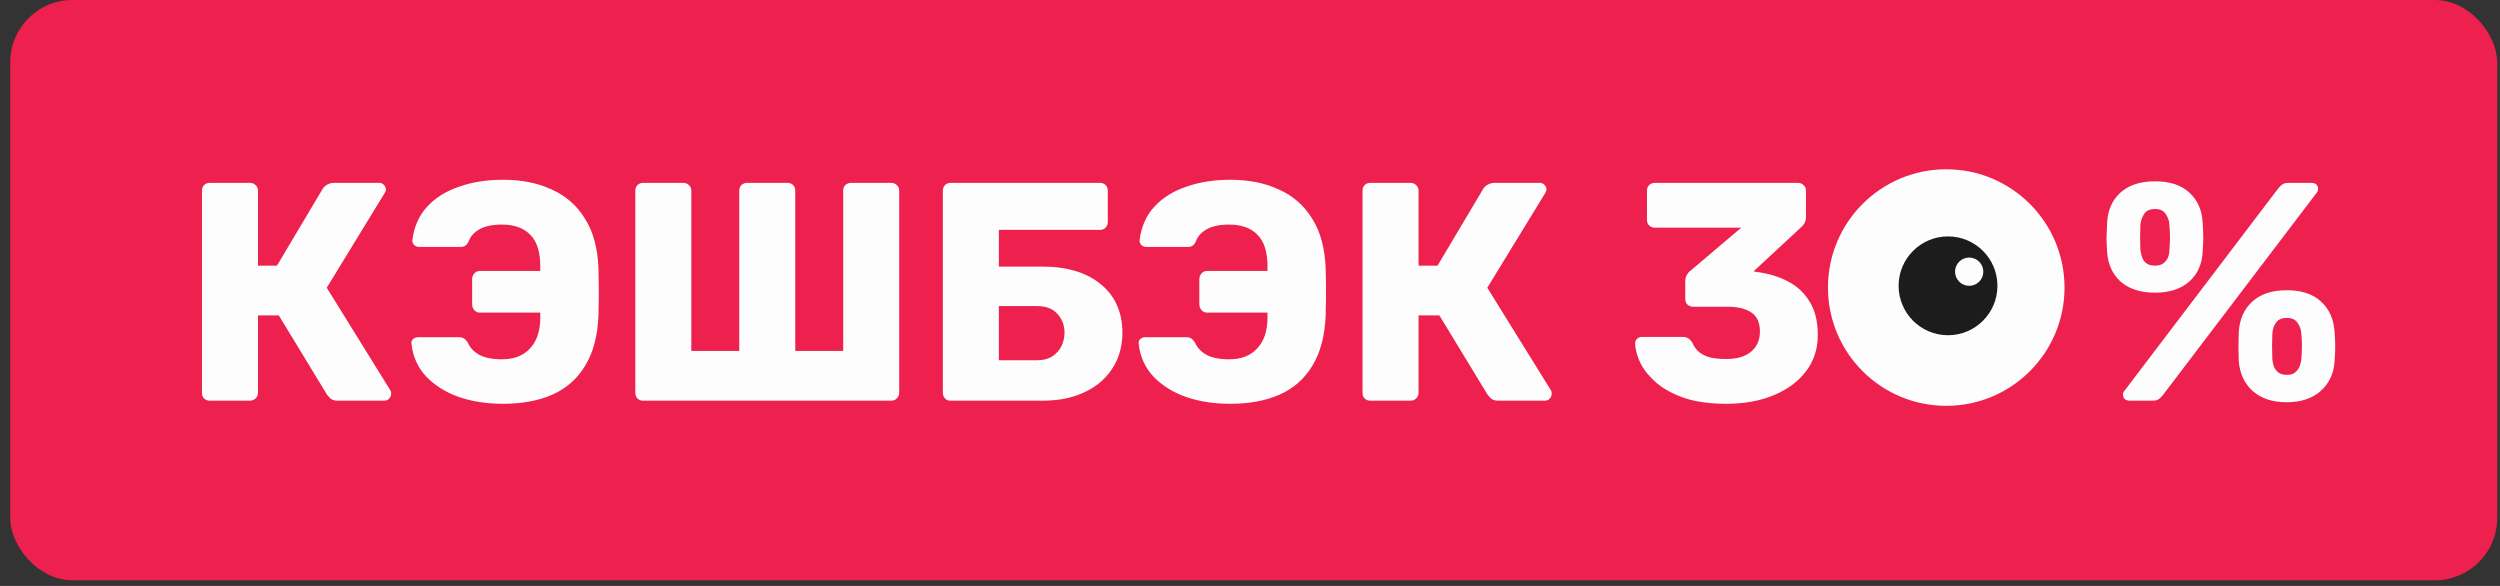 <svg viewBox="0 0 192 45" fill="none" xmlns="http://www.w3.org/2000/svg">
<rect x="0" y="0" width="192" height="45" fill="#333333" stroke="none"/>
<rect x="0.785" width="191" height="44.567" rx="4.78" fill="#EE204D"/>
<path d="M16.109 30.773C15.933 30.773 15.79 30.718 15.678 30.606C15.567 30.495 15.511 30.351 15.511 30.176V14.642C15.511 14.466 15.567 14.323 15.678 14.211C15.79 14.1 15.933 14.044 16.109 14.044H19.192C19.367 14.044 19.51 14.1 19.622 14.211C19.749 14.323 19.813 14.466 19.813 14.642V20.401H21.271L24.784 14.498C24.864 14.371 24.975 14.267 25.119 14.188C25.262 14.092 25.445 14.044 25.668 14.044H29.134C29.277 14.044 29.396 14.1 29.492 14.211C29.588 14.307 29.635 14.419 29.635 14.546C29.635 14.642 29.604 14.737 29.54 14.833L25.095 22.098L29.97 29.961C30.018 30.025 30.042 30.112 30.042 30.224C30.042 30.383 29.986 30.518 29.874 30.63C29.779 30.726 29.651 30.773 29.492 30.773H25.955C25.7 30.773 25.509 30.718 25.381 30.606C25.27 30.479 25.182 30.383 25.119 30.319L21.414 24.225H19.813V30.176C19.813 30.335 19.749 30.479 19.622 30.606C19.51 30.718 19.367 30.773 19.192 30.773H16.109ZM38.649 31.012C37.391 31.012 36.252 30.837 35.232 30.487C34.212 30.12 33.376 29.594 32.722 28.909C32.085 28.224 31.711 27.388 31.599 26.4C31.583 26.256 31.623 26.137 31.719 26.041C31.83 25.946 31.958 25.898 32.101 25.898H35.208C35.399 25.898 35.542 25.93 35.638 25.994C35.734 26.057 35.829 26.161 35.925 26.304C36.084 26.687 36.371 26.997 36.785 27.236C37.215 27.475 37.805 27.595 38.554 27.595C39.478 27.595 40.195 27.316 40.705 26.758C41.23 26.201 41.493 25.412 41.493 24.392V24.01H36.857C36.682 24.01 36.538 23.946 36.427 23.819C36.315 23.691 36.26 23.54 36.26 23.365V21.453C36.26 21.278 36.315 21.126 36.427 20.999C36.538 20.871 36.682 20.808 36.857 20.808H41.493V20.449C41.493 19.35 41.238 18.545 40.729 18.035C40.219 17.509 39.494 17.247 38.554 17.247C37.805 17.247 37.215 17.374 36.785 17.629C36.371 17.884 36.108 18.187 35.997 18.537C35.917 18.697 35.829 18.808 35.734 18.872C35.654 18.936 35.519 18.967 35.327 18.967H32.197C32.053 18.967 31.926 18.92 31.814 18.824C31.703 18.712 31.655 18.585 31.671 18.442C31.798 17.406 32.181 16.546 32.818 15.861C33.455 15.175 34.276 14.666 35.28 14.331C36.283 13.98 37.407 13.805 38.649 13.805C40.051 13.805 41.286 14.052 42.354 14.546C43.437 15.024 44.289 15.765 44.911 16.769C45.548 17.756 45.899 19.031 45.962 20.593C45.978 21.086 45.986 21.517 45.986 21.883C45.986 22.234 45.986 22.592 45.986 22.959C45.986 23.309 45.978 23.731 45.962 24.225C45.899 25.802 45.556 27.093 44.935 28.097C44.329 29.101 43.485 29.841 42.401 30.319C41.334 30.781 40.083 31.012 38.649 31.012ZM49.39 30.773C49.214 30.773 49.071 30.718 48.959 30.606C48.848 30.479 48.792 30.335 48.792 30.176V14.642C48.792 14.466 48.848 14.323 48.959 14.211C49.071 14.1 49.214 14.044 49.39 14.044H52.473C52.648 14.044 52.791 14.1 52.903 14.211C53.03 14.323 53.094 14.466 53.094 14.642V26.95H56.774V14.642C56.774 14.466 56.83 14.323 56.942 14.211C57.069 14.1 57.213 14.044 57.372 14.044H60.479C60.654 14.044 60.797 14.1 60.909 14.211C61.02 14.323 61.076 14.466 61.076 14.642V26.95H64.757V14.642C64.757 14.466 64.812 14.323 64.924 14.211C65.051 14.1 65.195 14.044 65.354 14.044H68.437C68.612 14.044 68.756 14.1 68.867 14.211C68.995 14.323 69.058 14.466 69.058 14.642V30.176C69.058 30.335 68.995 30.479 68.867 30.606C68.756 30.718 68.612 30.773 68.437 30.773H49.39ZM73.008 30.773C72.833 30.773 72.69 30.718 72.578 30.606C72.467 30.479 72.411 30.335 72.411 30.176V14.642C72.411 14.466 72.467 14.323 72.578 14.211C72.69 14.1 72.833 14.044 73.008 14.044H84.48C84.655 14.044 84.799 14.1 84.91 14.211C85.022 14.323 85.078 14.466 85.078 14.642V17.032C85.078 17.207 85.022 17.358 84.91 17.486C84.799 17.597 84.655 17.653 84.48 17.653H76.713V20.473H80.035C81.947 20.473 83.452 20.927 84.552 21.835C85.651 22.743 86.201 23.986 86.201 25.564C86.201 26.296 86.065 26.982 85.794 27.619C85.524 28.24 85.125 28.79 84.6 29.268C84.09 29.73 83.452 30.096 82.688 30.367C81.939 30.638 81.055 30.773 80.035 30.773H73.008ZM76.713 27.667H79.652C80.115 27.667 80.497 27.571 80.8 27.38C81.118 27.173 81.357 26.91 81.516 26.591C81.676 26.256 81.755 25.906 81.755 25.54C81.755 24.982 81.572 24.504 81.206 24.106C80.855 23.707 80.338 23.508 79.652 23.508H76.713V27.667ZM94.499 31.012C93.24 31.012 92.101 30.837 91.082 30.487C90.062 30.12 89.225 29.594 88.572 28.909C87.935 28.224 87.56 27.388 87.449 26.4C87.433 26.256 87.473 26.137 87.568 26.041C87.68 25.946 87.807 25.898 87.951 25.898H91.058C91.249 25.898 91.392 25.93 91.488 25.994C91.583 26.057 91.679 26.161 91.775 26.304C91.934 26.687 92.221 26.997 92.635 27.236C93.065 27.475 93.655 27.595 94.403 27.595C95.328 27.595 96.044 27.316 96.554 26.758C97.08 26.201 97.343 25.412 97.343 24.392V24.01H92.707C92.531 24.01 92.388 23.946 92.276 23.819C92.165 23.691 92.109 23.54 92.109 23.365V21.453C92.109 21.278 92.165 21.126 92.276 20.999C92.388 20.871 92.531 20.808 92.707 20.808H97.343V20.449C97.343 19.35 97.088 18.545 96.578 18.035C96.068 17.509 95.344 17.247 94.403 17.247C93.655 17.247 93.065 17.374 92.635 17.629C92.221 17.884 91.958 18.187 91.846 18.537C91.767 18.697 91.679 18.808 91.583 18.872C91.504 18.936 91.368 18.967 91.177 18.967H88.046C87.903 18.967 87.775 18.92 87.664 18.824C87.552 18.712 87.505 18.585 87.521 18.442C87.648 17.406 88.03 16.546 88.668 15.861C89.305 15.175 90.126 14.666 91.129 14.331C92.133 13.98 93.256 13.805 94.499 13.805C95.901 13.805 97.136 14.052 98.203 14.546C99.287 15.024 100.139 15.765 100.761 16.769C101.398 17.756 101.748 19.031 101.812 20.593C101.828 21.086 101.836 21.517 101.836 21.883C101.836 22.234 101.836 22.592 101.836 22.959C101.836 23.309 101.828 23.731 101.812 24.225C101.748 25.802 101.406 27.093 100.784 28.097C100.179 29.101 99.335 29.841 98.251 30.319C97.184 30.781 95.933 31.012 94.499 31.012ZM105.239 30.773C105.064 30.773 104.921 30.718 104.809 30.606C104.698 30.495 104.642 30.351 104.642 30.176V14.642C104.642 14.466 104.698 14.323 104.809 14.211C104.921 14.1 105.064 14.044 105.239 14.044H108.322C108.498 14.044 108.641 14.1 108.753 14.211C108.88 14.323 108.944 14.466 108.944 14.642V20.401H110.402L113.915 14.498C113.994 14.371 114.106 14.267 114.249 14.188C114.393 14.092 114.576 14.044 114.799 14.044H118.264C118.408 14.044 118.527 14.1 118.623 14.211C118.718 14.307 118.766 14.419 118.766 14.546C118.766 14.642 118.734 14.737 118.671 14.833L114.225 22.098L119.101 29.961C119.149 30.025 119.172 30.112 119.172 30.224C119.172 30.383 119.117 30.518 119.005 30.63C118.91 30.726 118.782 30.773 118.623 30.773H115.086C114.831 30.773 114.64 30.718 114.512 30.606C114.401 30.479 114.313 30.383 114.249 30.319L110.545 24.225H108.944V30.176C108.944 30.335 108.88 30.479 108.753 30.606C108.641 30.718 108.498 30.773 108.322 30.773H105.239ZM132.581 31.012C131.354 31.012 130.295 30.869 129.403 30.582C128.526 30.279 127.809 29.897 127.252 29.435C126.694 28.957 126.28 28.455 126.009 27.93C125.738 27.388 125.595 26.87 125.579 26.376C125.579 26.233 125.627 26.113 125.722 26.018C125.834 25.922 125.961 25.874 126.105 25.874H129.235C129.411 25.874 129.554 25.914 129.666 25.994C129.777 26.057 129.881 26.169 129.976 26.328C130.104 26.631 130.287 26.878 130.526 27.069C130.781 27.26 131.084 27.396 131.434 27.475C131.785 27.539 132.167 27.571 132.581 27.571C133.394 27.571 134.023 27.388 134.469 27.021C134.931 26.639 135.162 26.121 135.162 25.468C135.162 24.783 134.947 24.297 134.517 24.01C134.087 23.707 133.473 23.556 132.677 23.556H130.024C129.849 23.556 129.705 23.5 129.594 23.389C129.482 23.277 129.427 23.134 129.427 22.959V21.62C129.427 21.429 129.466 21.262 129.546 21.118C129.626 20.975 129.713 20.871 129.809 20.808L133.728 17.486H127.084C126.925 17.486 126.782 17.43 126.654 17.318C126.543 17.207 126.487 17.063 126.487 16.888V14.642C126.487 14.466 126.543 14.323 126.654 14.211C126.782 14.1 126.925 14.044 127.084 14.044H138.078C138.253 14.044 138.397 14.1 138.508 14.211C138.636 14.323 138.699 14.466 138.699 14.642V16.673C138.699 16.848 138.659 17.008 138.58 17.151C138.5 17.279 138.413 17.382 138.317 17.462L134.684 20.831L134.852 20.879C135.776 20.991 136.588 21.23 137.289 21.596C138.006 21.963 138.572 22.488 138.986 23.174C139.4 23.843 139.607 24.695 139.607 25.731C139.607 26.814 139.297 27.754 138.675 28.551C138.07 29.331 137.241 29.937 136.19 30.367C135.138 30.797 133.935 31.012 132.581 31.012ZM163.596 30.773C163.229 30.773 163.046 30.614 163.046 30.296C163.046 30.2 163.078 30.112 163.142 30.033L174.948 14.498C175.059 14.355 175.171 14.243 175.282 14.164C175.394 14.084 175.561 14.044 175.784 14.044H177.481C177.848 14.044 178.031 14.204 178.031 14.522C178.031 14.618 177.999 14.705 177.935 14.785L166.129 30.319C166.018 30.463 165.906 30.574 165.795 30.654C165.683 30.734 165.516 30.773 165.293 30.773H163.596ZM175.617 30.893C174.534 30.893 173.665 30.606 173.012 30.033C172.375 29.459 172.016 28.694 171.937 27.738C171.921 27.324 171.913 26.958 171.913 26.639C171.913 26.32 171.921 25.938 171.937 25.492C172 24.52 172.343 23.747 172.964 23.174C173.601 22.584 174.486 22.289 175.617 22.289C176.764 22.289 177.648 22.584 178.27 23.174C178.891 23.747 179.234 24.52 179.297 25.492C179.329 25.938 179.345 26.32 179.345 26.639C179.345 26.958 179.329 27.324 179.297 27.738C179.234 28.694 178.875 29.459 178.222 30.033C177.569 30.606 176.7 30.893 175.617 30.893ZM175.617 28.79C175.888 28.79 176.095 28.734 176.238 28.622C176.398 28.495 176.517 28.344 176.597 28.169C176.676 27.977 176.724 27.786 176.74 27.595C176.772 27.228 176.788 26.894 176.788 26.591C176.788 26.288 176.772 25.962 176.74 25.611C176.724 25.309 176.629 25.038 176.453 24.799C176.294 24.544 176.015 24.416 175.617 24.416C175.235 24.416 174.956 24.544 174.781 24.799C174.621 25.038 174.534 25.309 174.518 25.611C174.502 25.962 174.494 26.288 174.494 26.591C174.494 26.894 174.502 27.228 174.518 27.595C174.534 27.786 174.573 27.977 174.637 28.169C174.717 28.344 174.836 28.495 174.996 28.622C175.155 28.734 175.362 28.79 175.617 28.79ZM165.508 22.48C164.408 22.48 163.532 22.202 162.879 21.644C162.242 21.07 161.891 20.306 161.827 19.35C161.795 18.936 161.78 18.569 161.78 18.25C161.795 17.932 161.811 17.549 161.827 17.103C161.875 16.147 162.21 15.383 162.831 14.809C163.468 14.22 164.361 13.925 165.508 13.925C166.655 13.925 167.539 14.22 168.161 14.809C168.782 15.383 169.116 16.147 169.164 17.103C169.196 17.549 169.212 17.932 169.212 18.25C169.212 18.569 169.196 18.936 169.164 19.35C169.116 20.306 168.766 21.07 168.113 21.644C167.459 22.202 166.591 22.48 165.508 22.48ZM165.508 20.401C165.763 20.401 165.97 20.346 166.129 20.234C166.288 20.122 166.408 19.979 166.488 19.804C166.567 19.613 166.607 19.422 166.607 19.23C166.639 18.864 166.655 18.529 166.655 18.227C166.655 17.924 166.639 17.597 166.607 17.247C166.591 16.944 166.496 16.673 166.32 16.434C166.161 16.179 165.89 16.052 165.508 16.052C165.109 16.052 164.831 16.179 164.671 16.434C164.512 16.673 164.416 16.944 164.384 17.247C164.369 17.597 164.361 17.924 164.361 18.227C164.361 18.529 164.369 18.864 164.384 19.23C164.416 19.422 164.464 19.613 164.528 19.804C164.592 19.979 164.703 20.122 164.862 20.234C165.022 20.346 165.237 20.401 165.508 20.401Z" fill="#FDFDFD"/>

<g class="eye">
    <circle cx="149.471" cy="22.084" r="9.084" fill="#FDFDFD"/>
	<circle cx="149.608" cy="21.951" r="3.795" fill="#1C1C1C"/>
	<circle cx="151.233" cy="20.866" r="1.085" fill="#FDFDFD"/>
</g>


<style>
    .eye {
        transform-origin: 150px 22px;
        animation: blink forwards infinite 10s ease-in-out;
    }

    @keyframes blink {
        0%,
        100%,
        2%,
        60%,
        62% {
            transform: scaleX(1) scaleY(1);
        }
        1%,
        61% {
            transform: scaleX(1.3) scaleY(.1);
        }
    }
    </style>
</svg>
